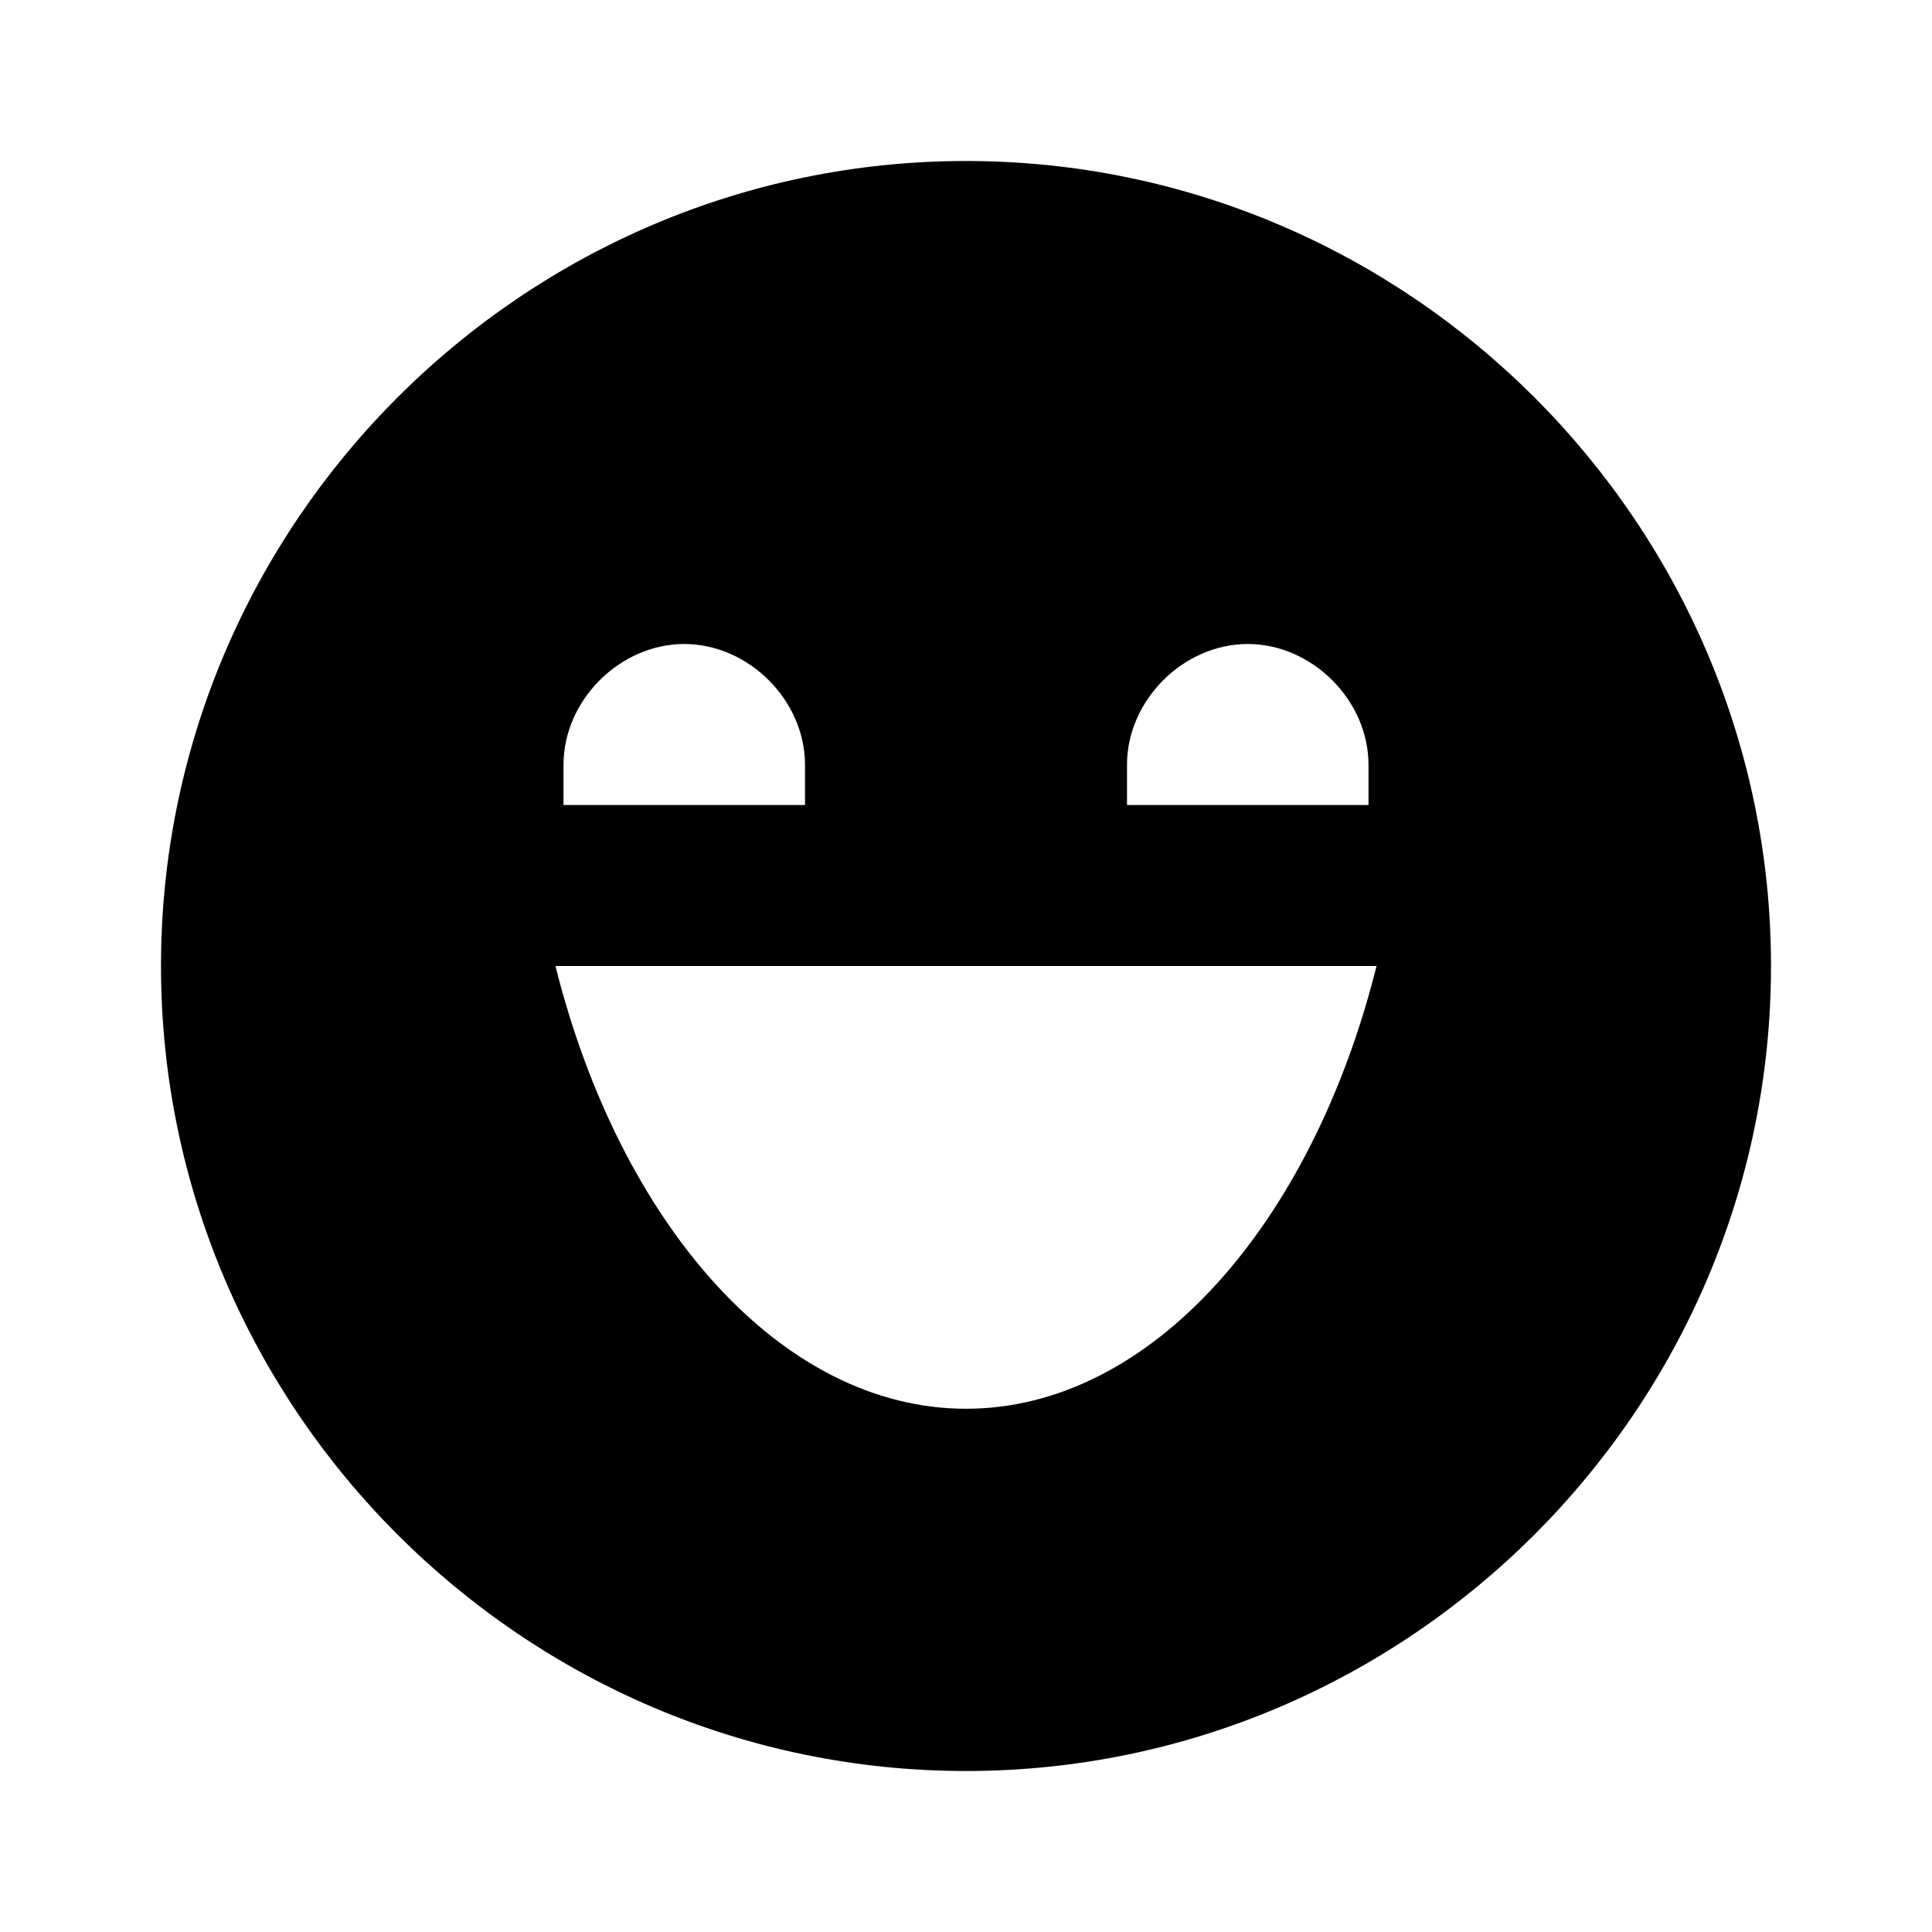 <?xml version="1.0" encoding="utf-8"?>
<!-- Generator: Adobe Illustrator 24.0.1, SVG Export Plug-In . SVG Version: 6.00 Build 0)  -->
<svg version="1.1" id="Layer_1" xmlns="http://www.w3.org/2000/svg" xmlns:xlink="http://www.w3.org/1999/xlink" x="0px" y="0px"
	 viewBox="0 0 24 24" style="enable-background:new 0 0 24 24;" xml:space="preserve">
<style type="text/css">
	.st0{enable-background:new    ;}
</style>
<path d="M12,2C6.5,2,2,6.5,2,12s4.5,10,10,10s10-4.5,10-10S17.5,2,12,2z M12,20c-4.4,0-8-3.6-8-8s3.6-8,8-8s8,3.6,8,8S16.4,20,12,20
	z"/>
<path class="st0" d="M12,3c-5,0-9,4-9,9s4,9,9,9s9-4,9-9S17,3,12,3z M14,9.5C14,8.7,14.7,8,15.5,8S17,8.7,17,9.5c0,0.2,0,0.5,0,0.5
	h-3C14,10,14,9.7,14,9.5z M7,9.5C7,8.7,7.7,8,8.5,8S10,8.7,10,9.5c0,0.3,0,0.5,0,0.5H7C7,10,7,9.8,7,9.5z M12,17.5
	c-2.3,0-4.3-2.3-5.1-5.5h10.2C16.3,15.2,14.3,17.5,12,17.5z"/>
</svg>

